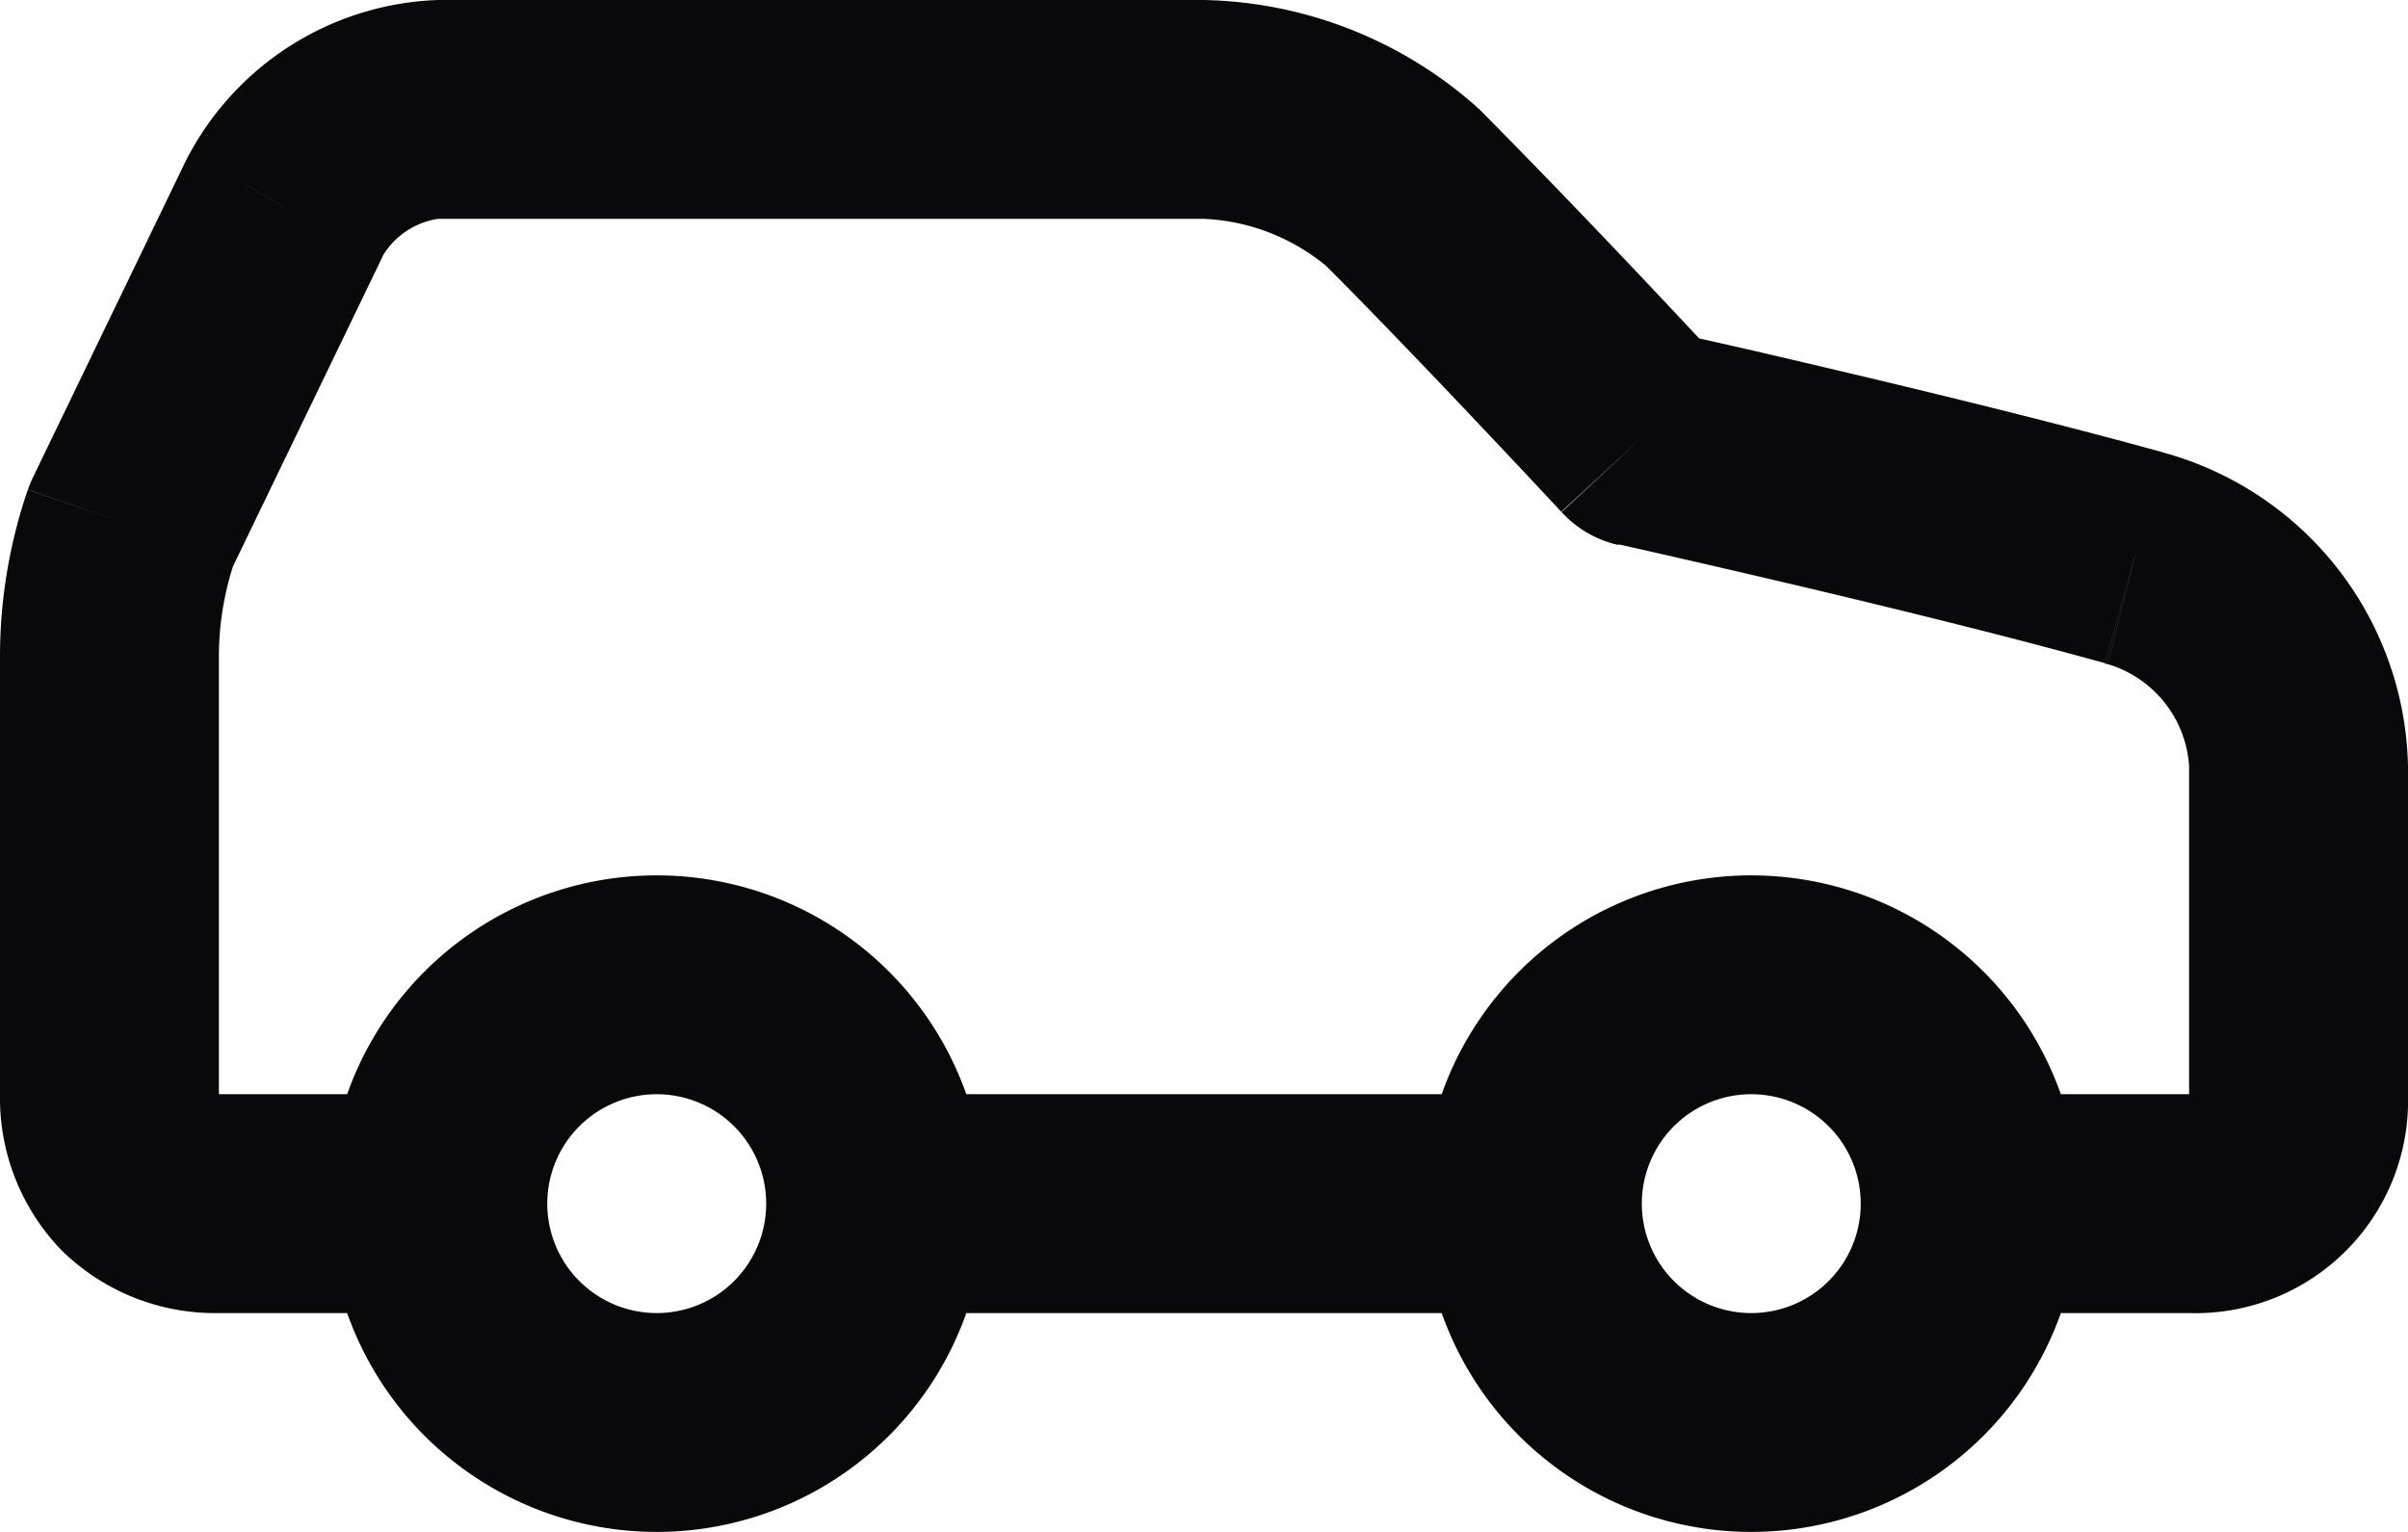 <svg id="car" xmlns="http://www.w3.org/2000/svg" width="22" height="14" viewBox="0 0 22 14">
  <path id="Vector" d="M19.5,5.1l-.268.964.025.007ZM15,4l-.733.68a1,1,0,0,0,.516.3ZM12.8,1.7l.707-.707a1,1,0,0,0-.082-.074ZM2.6,1.9l-.857-.515q-.023.039-.043.08ZM1.2,4.8.3,4.365a1,1,0,0,0-.045.11ZM18,12h2V10H18Zm2,0a1.942,1.942,0,0,0,2-2H20a.169.169,0,0,1-.005.05A.071.071,0,0,1,20,10.038.129.129,0,0,1,20.038,10l.012-.006A.169.169,0,0,1,20,10Zm2-2V7H20v3Zm0-3a3.037,3.037,0,0,0-2.257-2.87l-.485,1.94A1.043,1.043,0,0,1,20,7ZM19.768,4.136c-.919-.255-2.06-.534-2.963-.747-.453-.107-.849-.2-1.133-.263l-.333-.075-.09-.02-.024-.005h-.008L15,4l-.217.976h.007l.022.005L14.9,5l.328.074c.279.064.67.154,1.117.259.9.212,2.007.483,2.887.728ZM15,4l.733-.68h0l0,0L15.717,3.3l-.043-.047-.161-.172c-.137-.146-.329-.351-.549-.584-.439-.464-1-1.047-1.457-1.507L12.093,2.407c.44.44.982,1.007,1.418,1.468.217.23.407.431.542.576l.158.169.042.045.011.012,0,0h0ZM13.425.919A3.87,3.87,0,0,0,11,0V2a1.886,1.886,0,0,1,1.175.481ZM11,0H4V2h7ZM4,0A2.688,2.688,0,0,0,1.743,1.385L3.457,2.414A.717.717,0,0,1,4,2ZM1.7,1.465.3,4.365l1.8.87,1.4-2.9ZM.254,4.476A4.7,4.7,0,0,0,0,6H2a2.7,2.7,0,0,1,.146-.876ZM0,6v4H2V6Zm0,4a2,2,0,0,0,.568,1.432A2,2,0,0,0,2,12V10a.169.169,0,0,1-.05-.005L1.962,10A.129.129,0,0,1,2,10.038a.07.07,0,0,1,.006.012A.169.169,0,0,1,2,10Zm2,2H4V10H2Zm5-1a1,1,0,0,1-1,1v2a3,3,0,0,0,3-3ZM6,12a1,1,0,0,1-1-1H3a3,3,0,0,0,3,3ZM5,11a1,1,0,0,1,1-1V8a3,3,0,0,0-3,3Zm1-1a1,1,0,0,1,1,1H9A3,3,0,0,0,6,8Zm2,2h6V10H8Zm9-1a1,1,0,0,1-1,1v2a3,3,0,0,0,3-3Zm-1,1a1,1,0,0,1-1-1H13a3,3,0,0,0,3,3Zm-1-1a1,1,0,0,1,1-1V8a3,3,0,0,0-3,3Zm1-1a1,1,0,0,1,1,1h2a3,3,0,0,0-3-3Z" fill="#09090b"/>
</svg>
